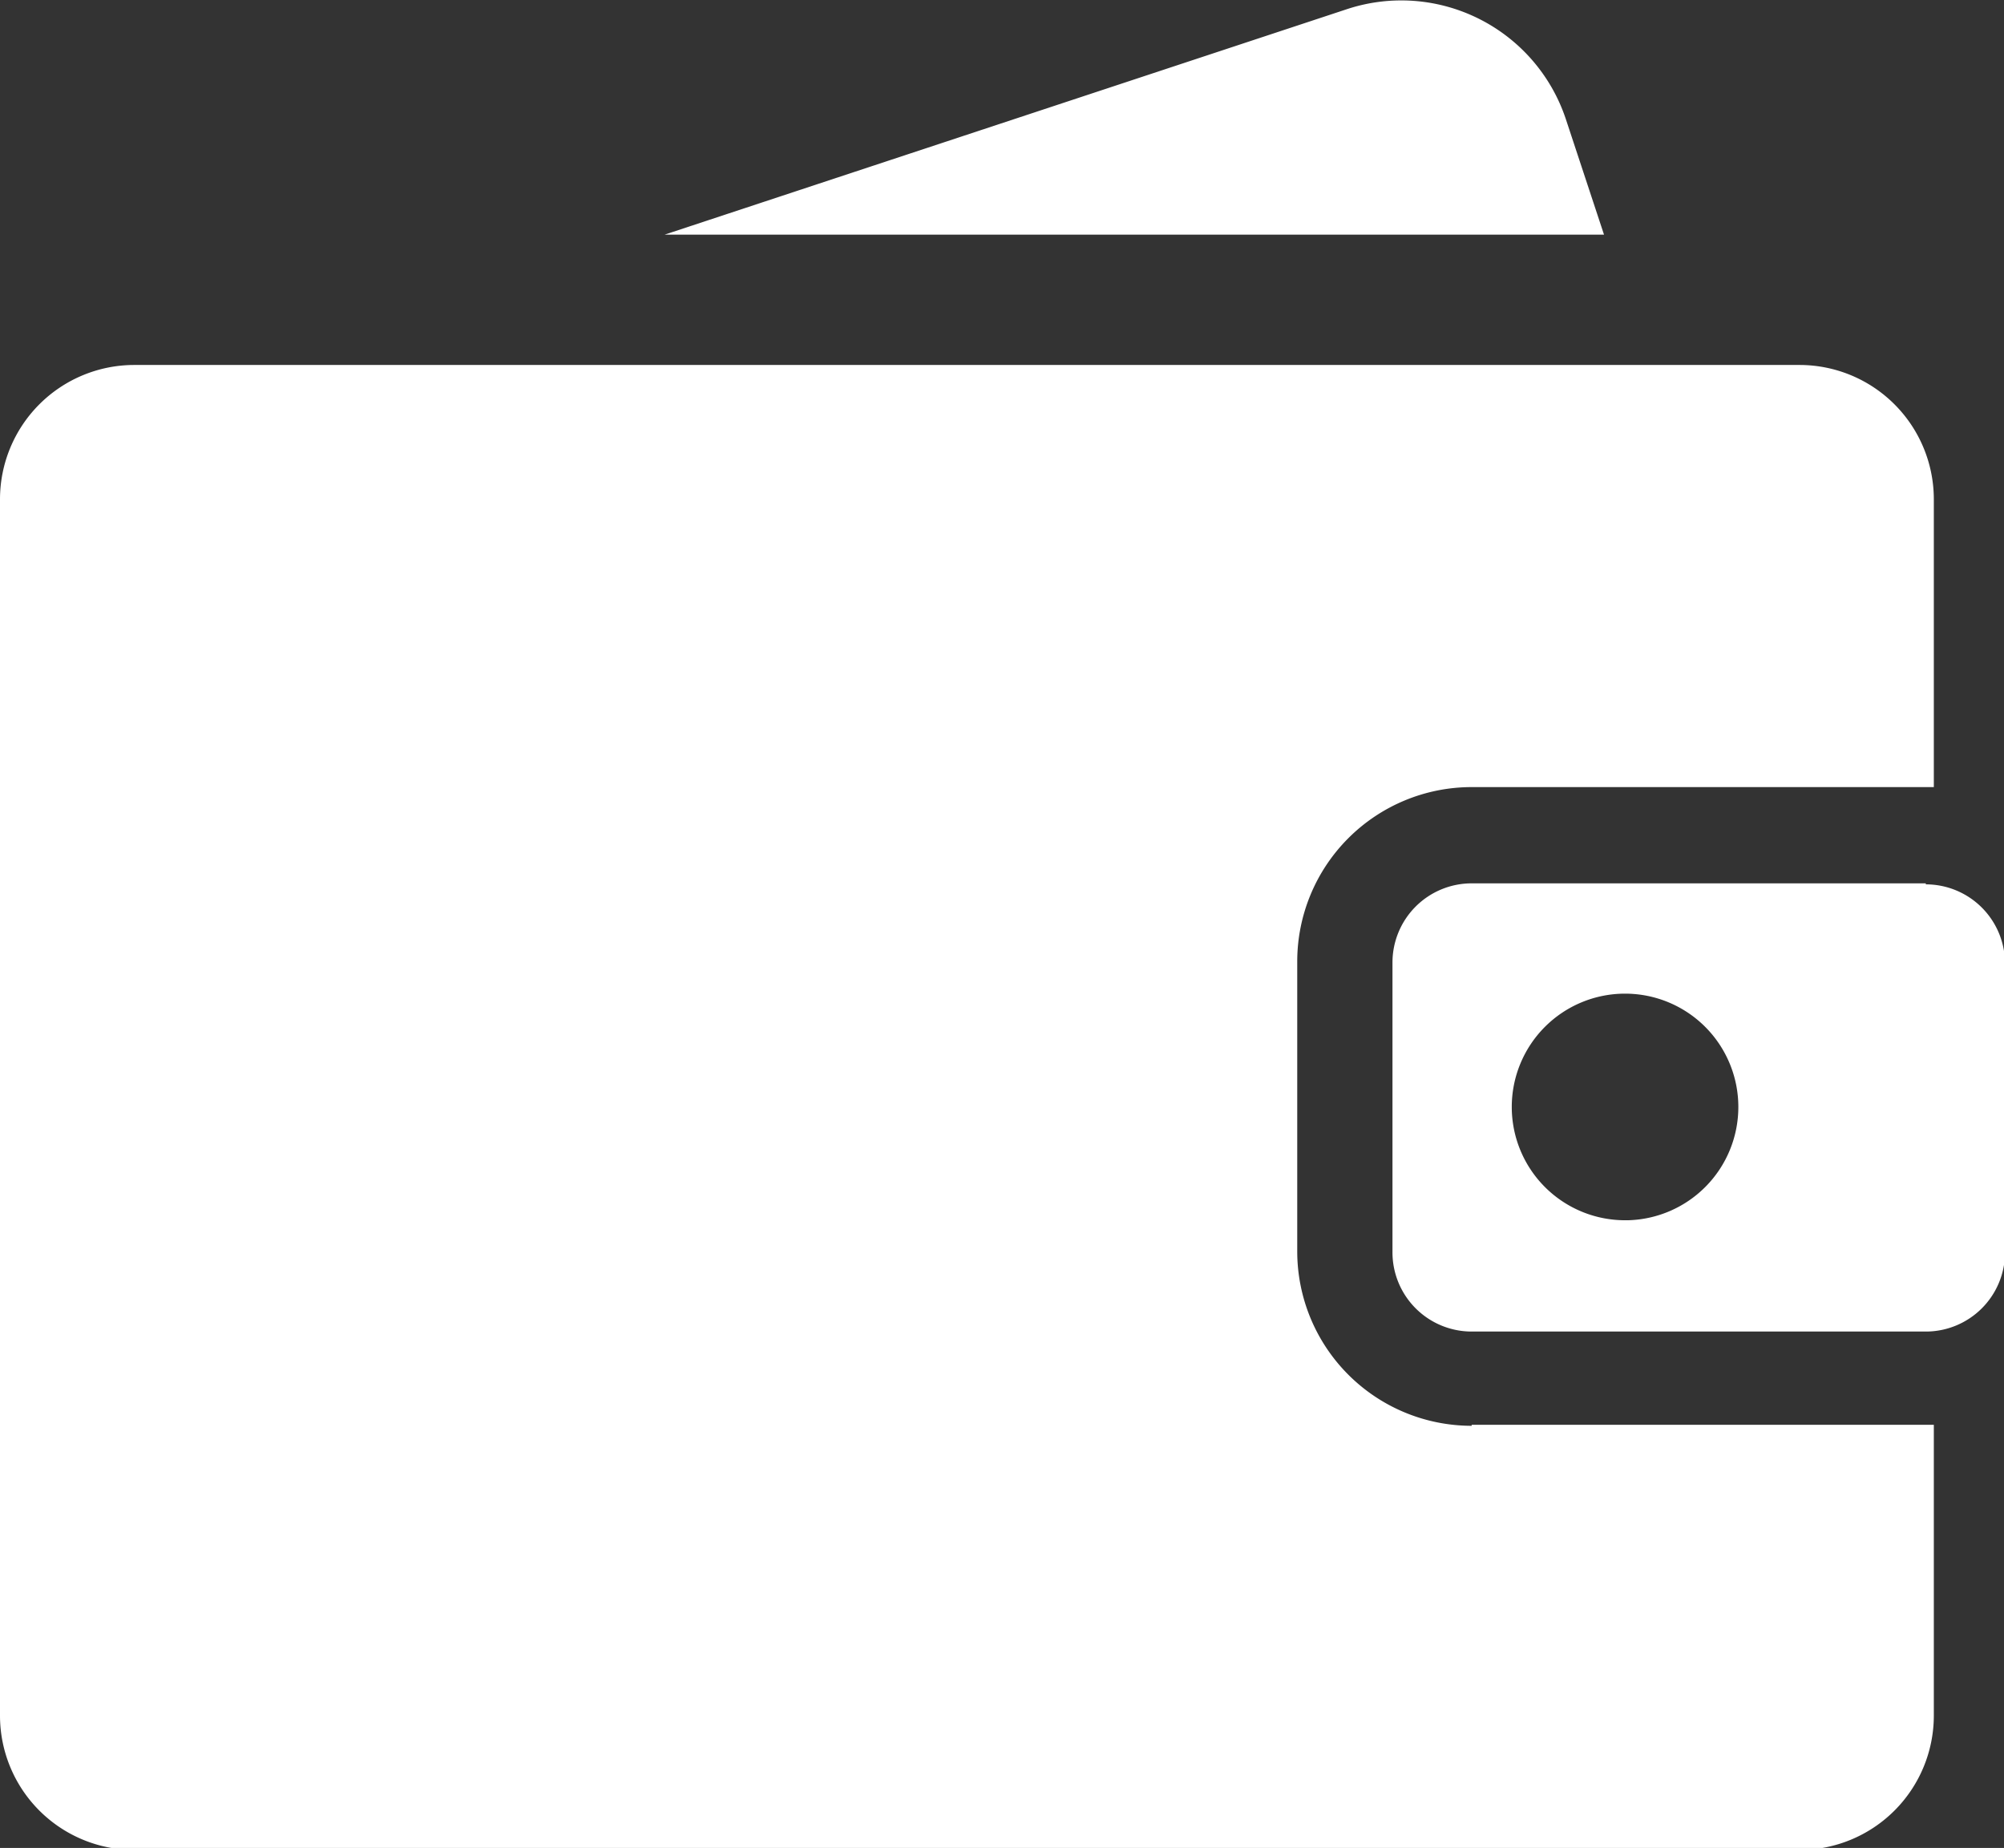 <svg id="Layer_1" data-name="Layer 1" xmlns="http://www.w3.org/2000/svg" xmlns:xlink="http://www.w3.org/1999/xlink" viewBox="0 0 19.99 18.43">
  <rect x="0" y="0" width="19.99" height="18.43" fill="#333333" stroke="none"/>
  <defs>
    <style>
      .cls-1 {
        fill: none;
      }

      .cls-2 {
        fill: #fff;
      }

      .cls-3 {
        clip-path: url(#clip-path);
      }
    </style>
    <clipPath id="clip-path" transform="translate(-173.48 -159.89)">
      <rect class="cls-1" x="173.48" y="159.85" width="20" height="18.52"/>
    </clipPath>
  </defs>
  <title>monthly revenue</title>
  <g>
    <path class="cls-2" d="M188.16,174.11a1.74,1.74,0,0,1-1.74-1.74v-2.89a1.74,1.74,0,0,1,1.74-1.74h4.61v-2.87a1.34,1.34,0,0,0-1.34-1.34H174.82a1.34,1.34,0,0,0-1.34,1.34h0V177a1.34,1.34,0,0,0,1.34,1.34h16.61a1.34,1.34,0,0,0,1.34-1.34h0V174.1h-4.61Z" transform="translate(-173.48 -159.89)"/>
    <g class="cls-3">
      <g>
        <path class="cls-2" d="M192.69,168.7h-4.53a.79.79,0,0,0-.79.79h0v2.89a.79.79,0,0,0,.79.79h4.53a.79.79,0,0,0,.79-.78h0v-2.89a.79.79,0,0,0-.79-.79Zm-3,3.36a1.13,1.13,0,1,1,1.13-1.13h0A1.13,1.13,0,0,1,189.72,172.06Z" transform="translate(-173.48 -159.89)"/>
        <path class="cls-2" d="M189.1,161.08a1.73,1.73,0,0,0-2.18-1.1l-6.81,2.25h9.37Z" transform="translate(-173.48 -159.89)"/>
      </g>
    </g>
  </g>
</svg>
